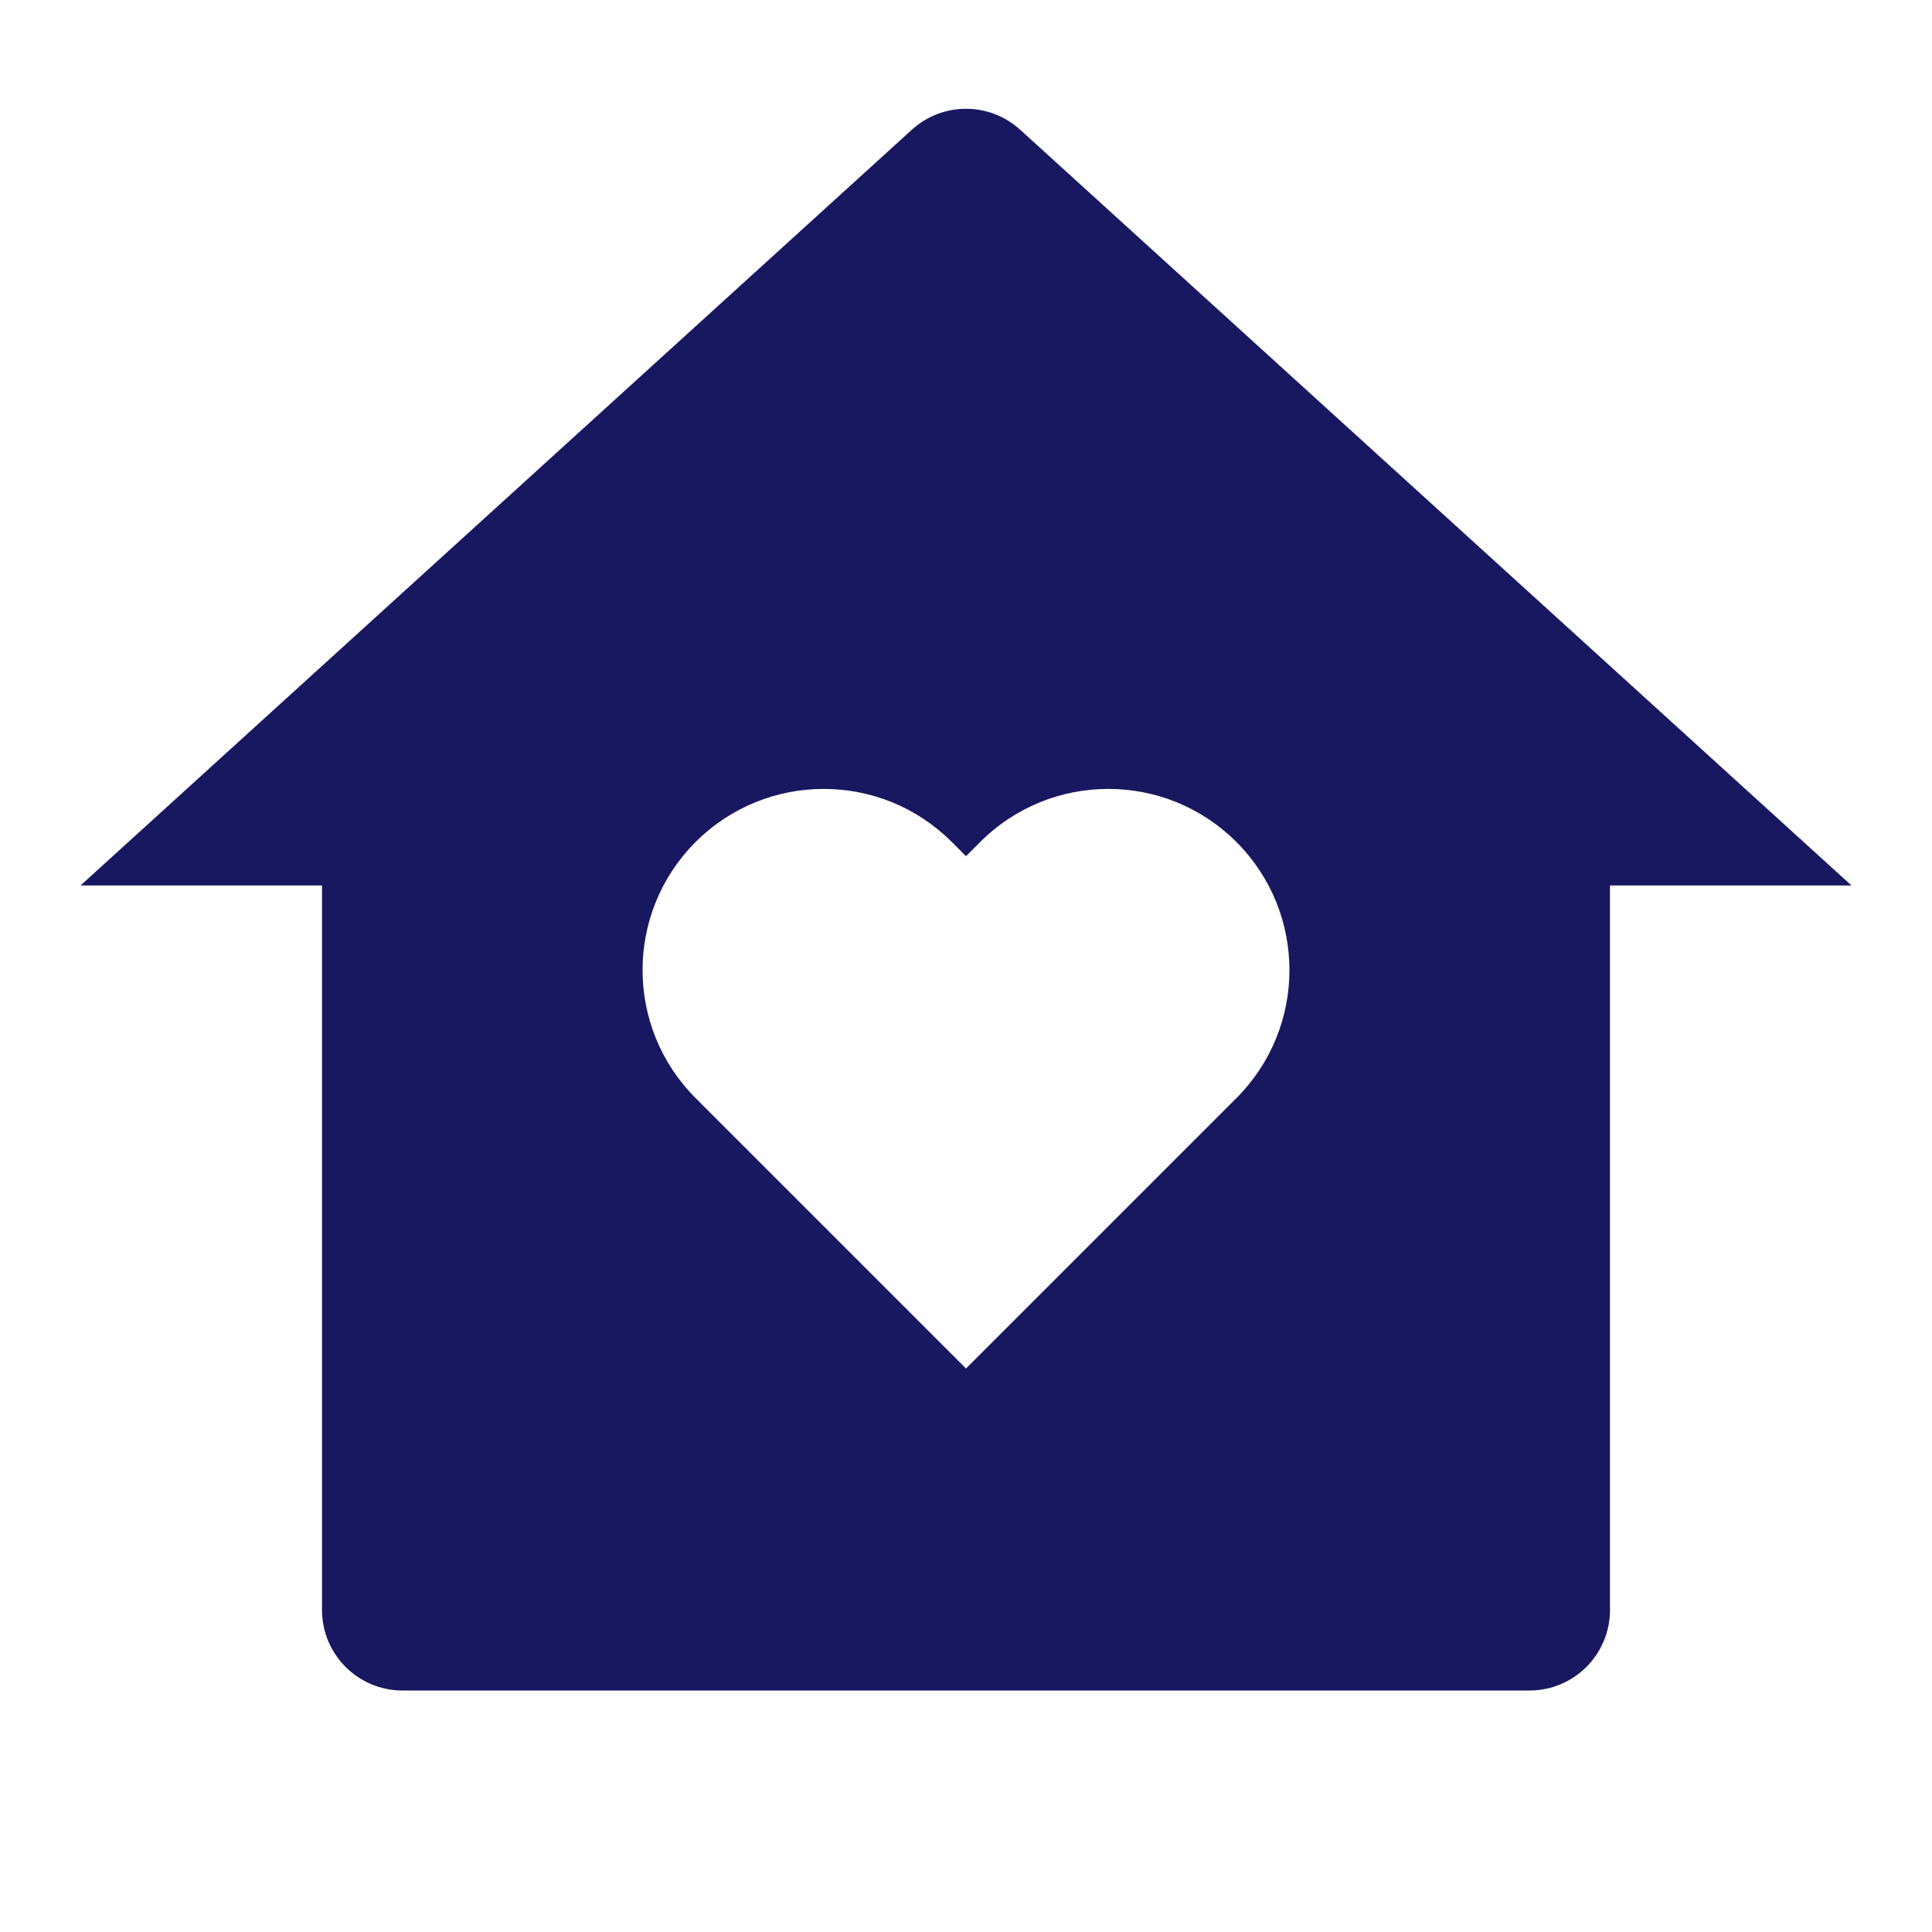 <svg width="85" height="85" viewBox="0 0 85 85" fill="none" xmlns="http://www.w3.org/2000/svg">
<path d="M70.833 70.833C70.833 72.789 69.248 74.375 67.292 74.375H17.708C15.752 74.375 14.167 72.789 14.167 70.833V38.958H3.542L40.118 5.707C41.468 4.479 43.532 4.479 44.883 5.707L81.458 38.958H70.833V70.833ZM42.5 60.208L54.396 48.313C57.508 45.201 57.508 40.155 54.396 37.043C51.284 33.931 46.238 33.931 43.126 37.043L42.5 37.669L41.874 37.043C38.762 33.931 33.717 33.931 30.605 37.043C27.492 40.155 27.492 45.201 30.605 48.313L42.5 60.208Z" fill="#181861"/>
</svg>
